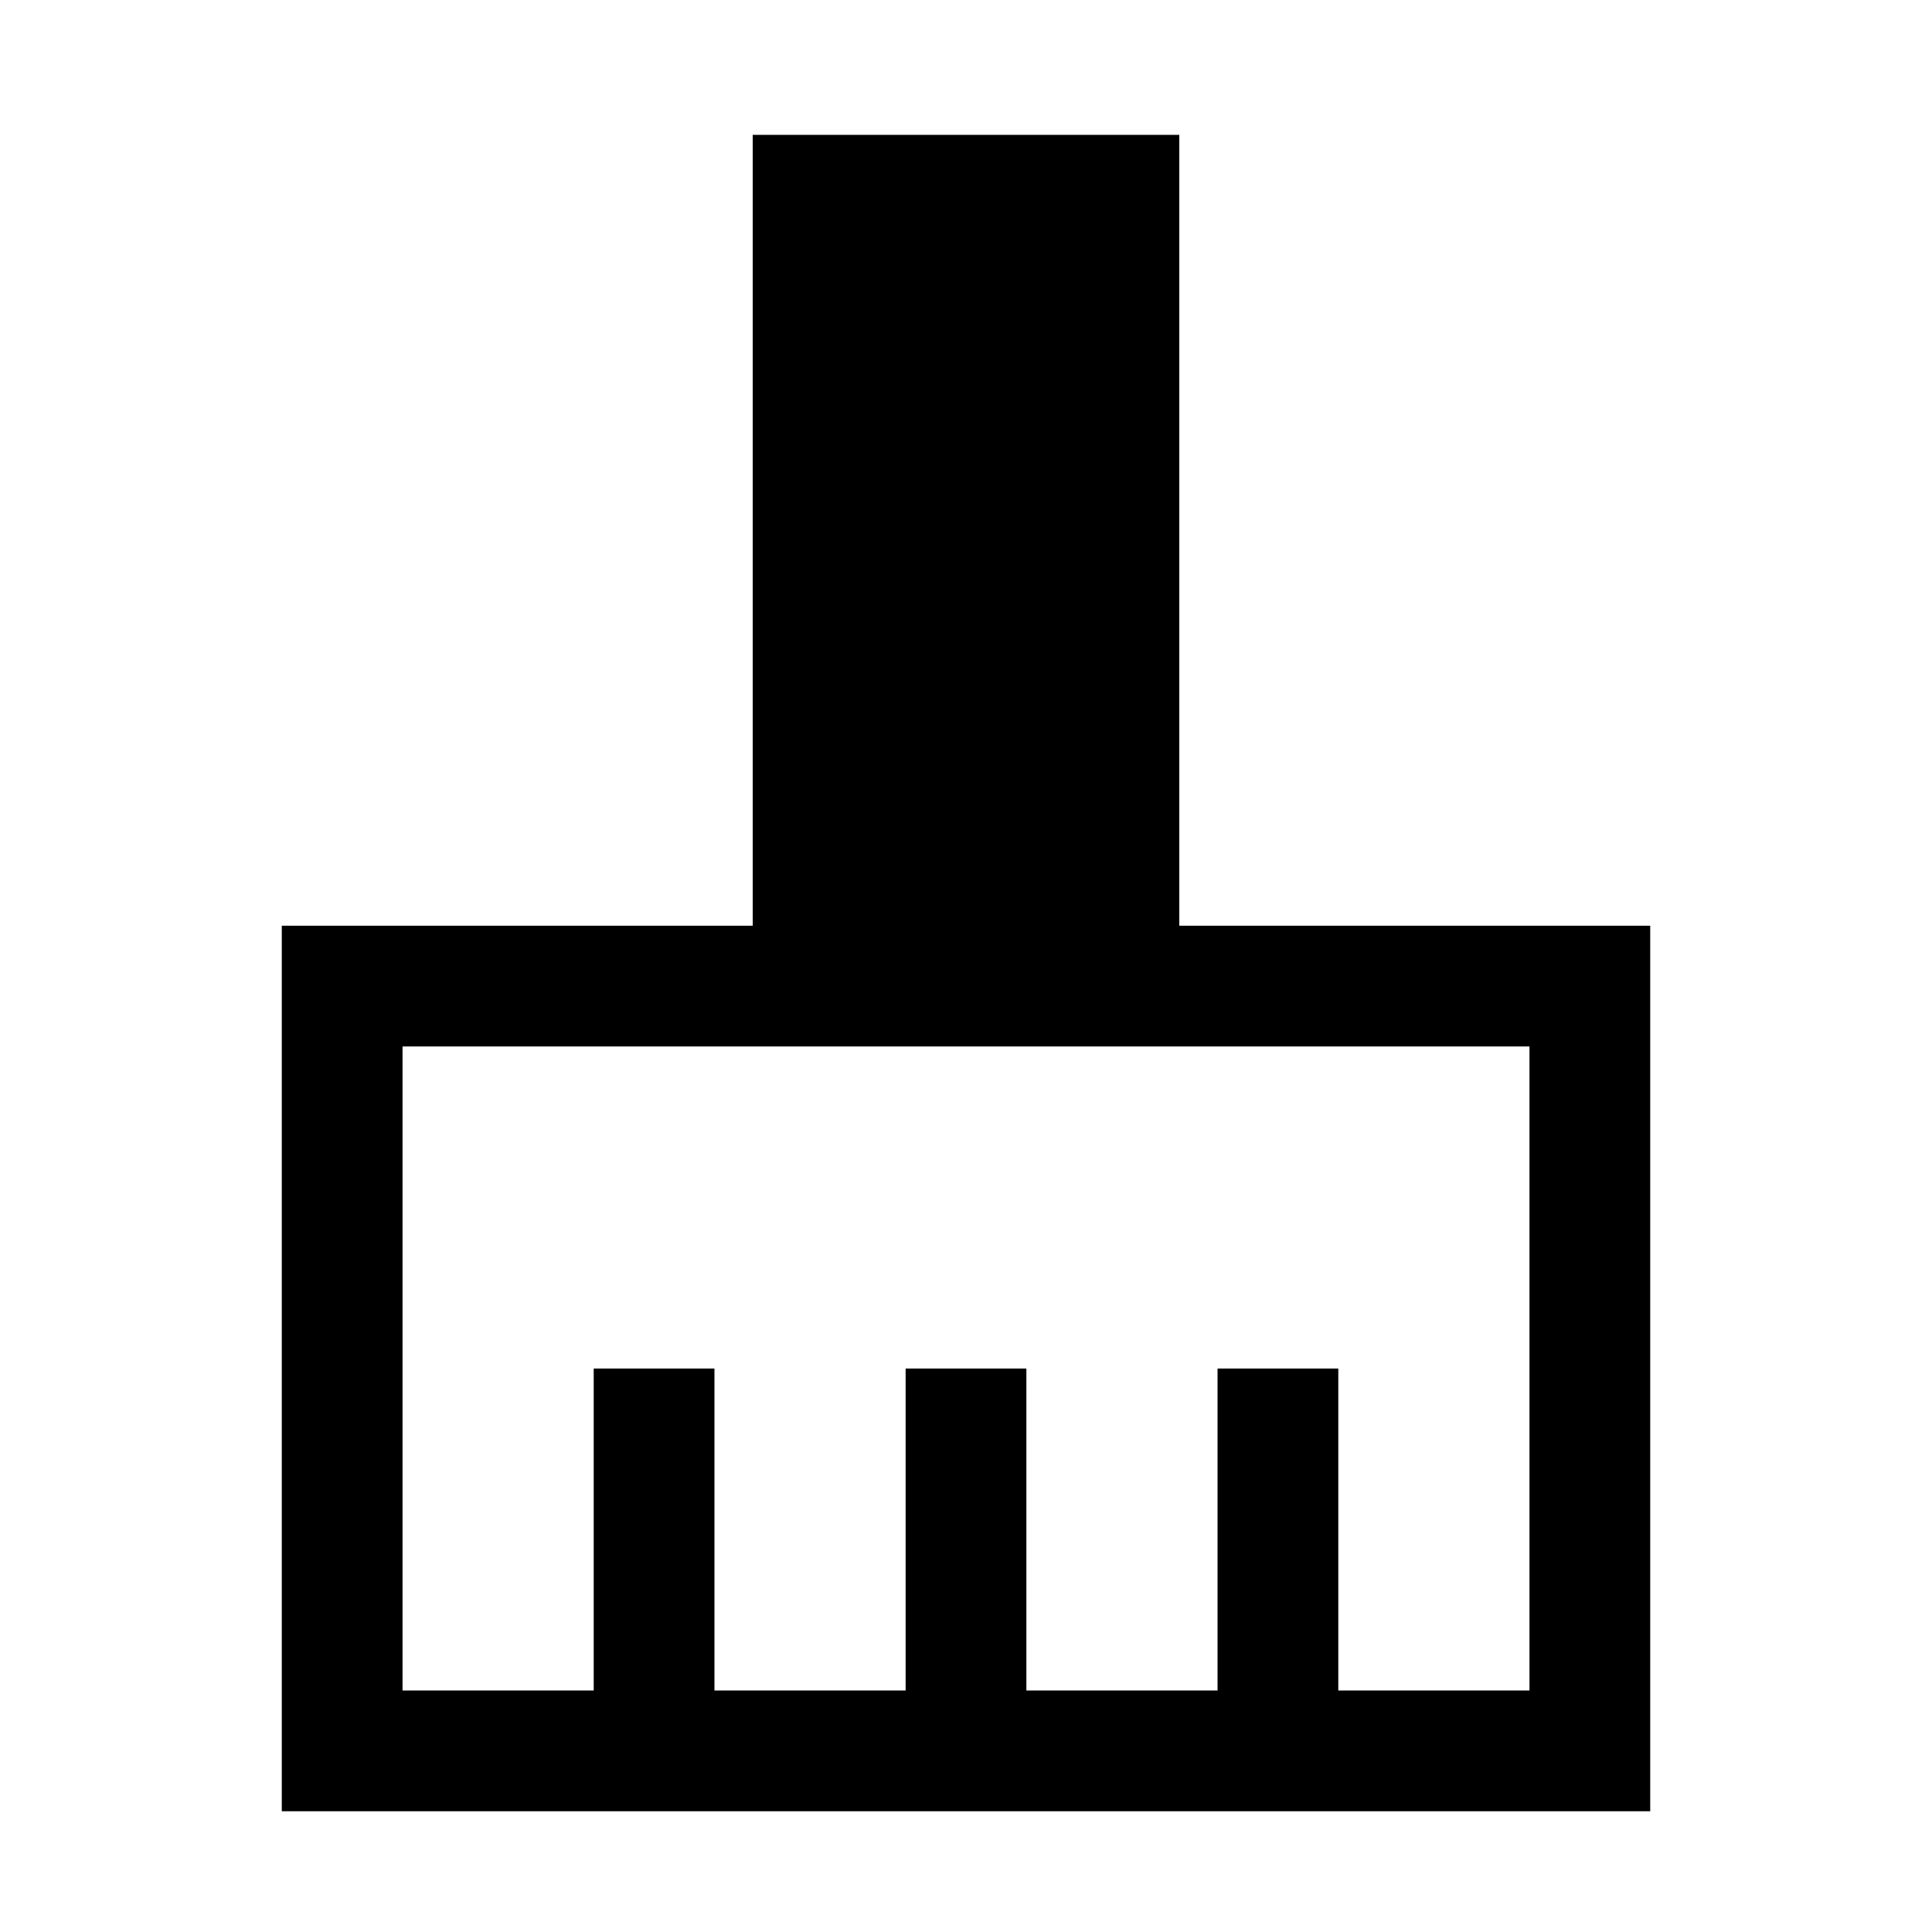 <svg xmlns="http://www.w3.org/2000/svg" height="20" width="20"><path d="M2.917 18.75V9.583H7.792V1.396H12.208V9.583H17.083V18.75ZM4.167 17.5H6.146V14.167H7.396V17.5H9.375V14.167H10.625V17.5H12.604V14.167H13.854V17.5H15.833V10.833H4.167Z"/></svg>